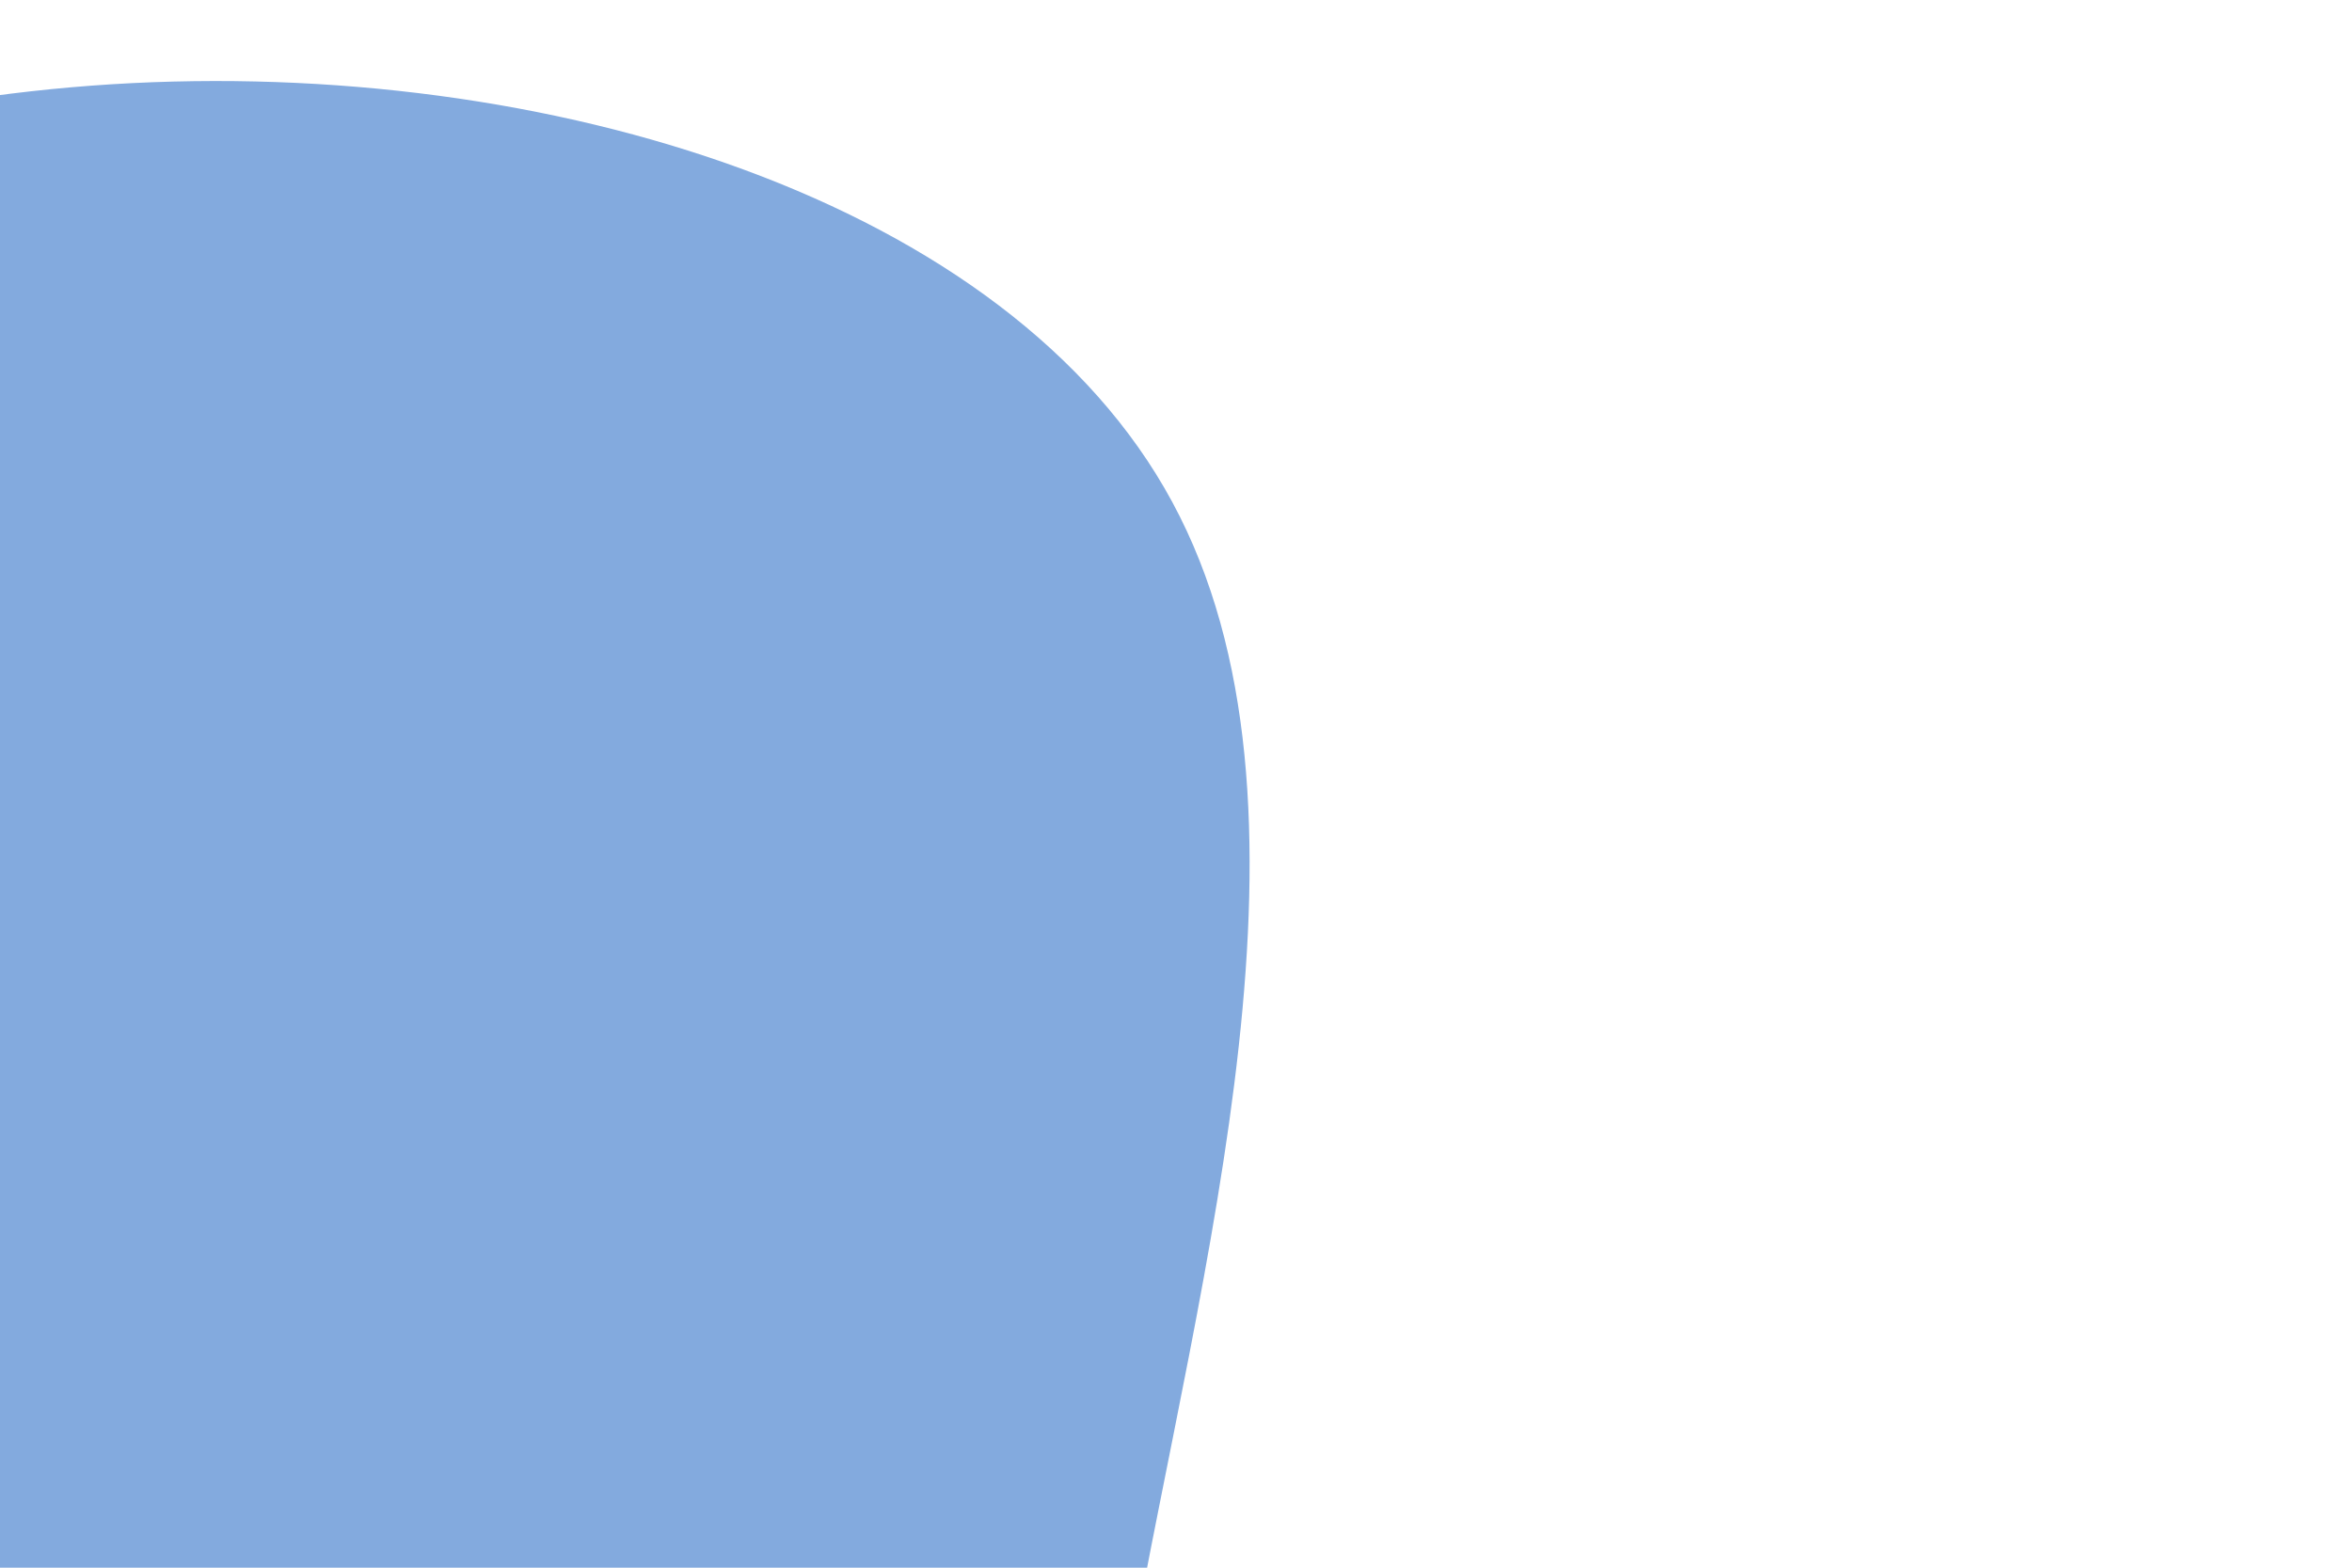 <svg id="visual" viewBox="0 0 900 600" width="900" height="600" xmlns="http://www.w3.org/2000/svg" xmlns:xlink="http://www.w3.org/1999/xlink" version="1.1"><rect x="0" y="0" width="900" height="600" fill="#ffffff"></rect><g transform="translate(32.473 661.34)"><path d="M416.1 -469.2C478.6 -353.6 426.8 -176.8 400 -26.8C373.3 123.3 371.5 246.5 309 344.7C246.5 442.9 123.3 515.9 9.1 506.9C-105.1 497.8 -210.2 406.6 -303.1 308.4C-395.9 210.2 -476.5 105.1 -501.9 -25.5C-527.4 -156 -497.7 -312.1 -404.9 -427.7C-312.1 -543.4 -156 -618.7 10.4 -629.1C176.8 -639.4 353.6 -584.9 416.1 -469.2" fill="#83aade"></path></g></svg>
